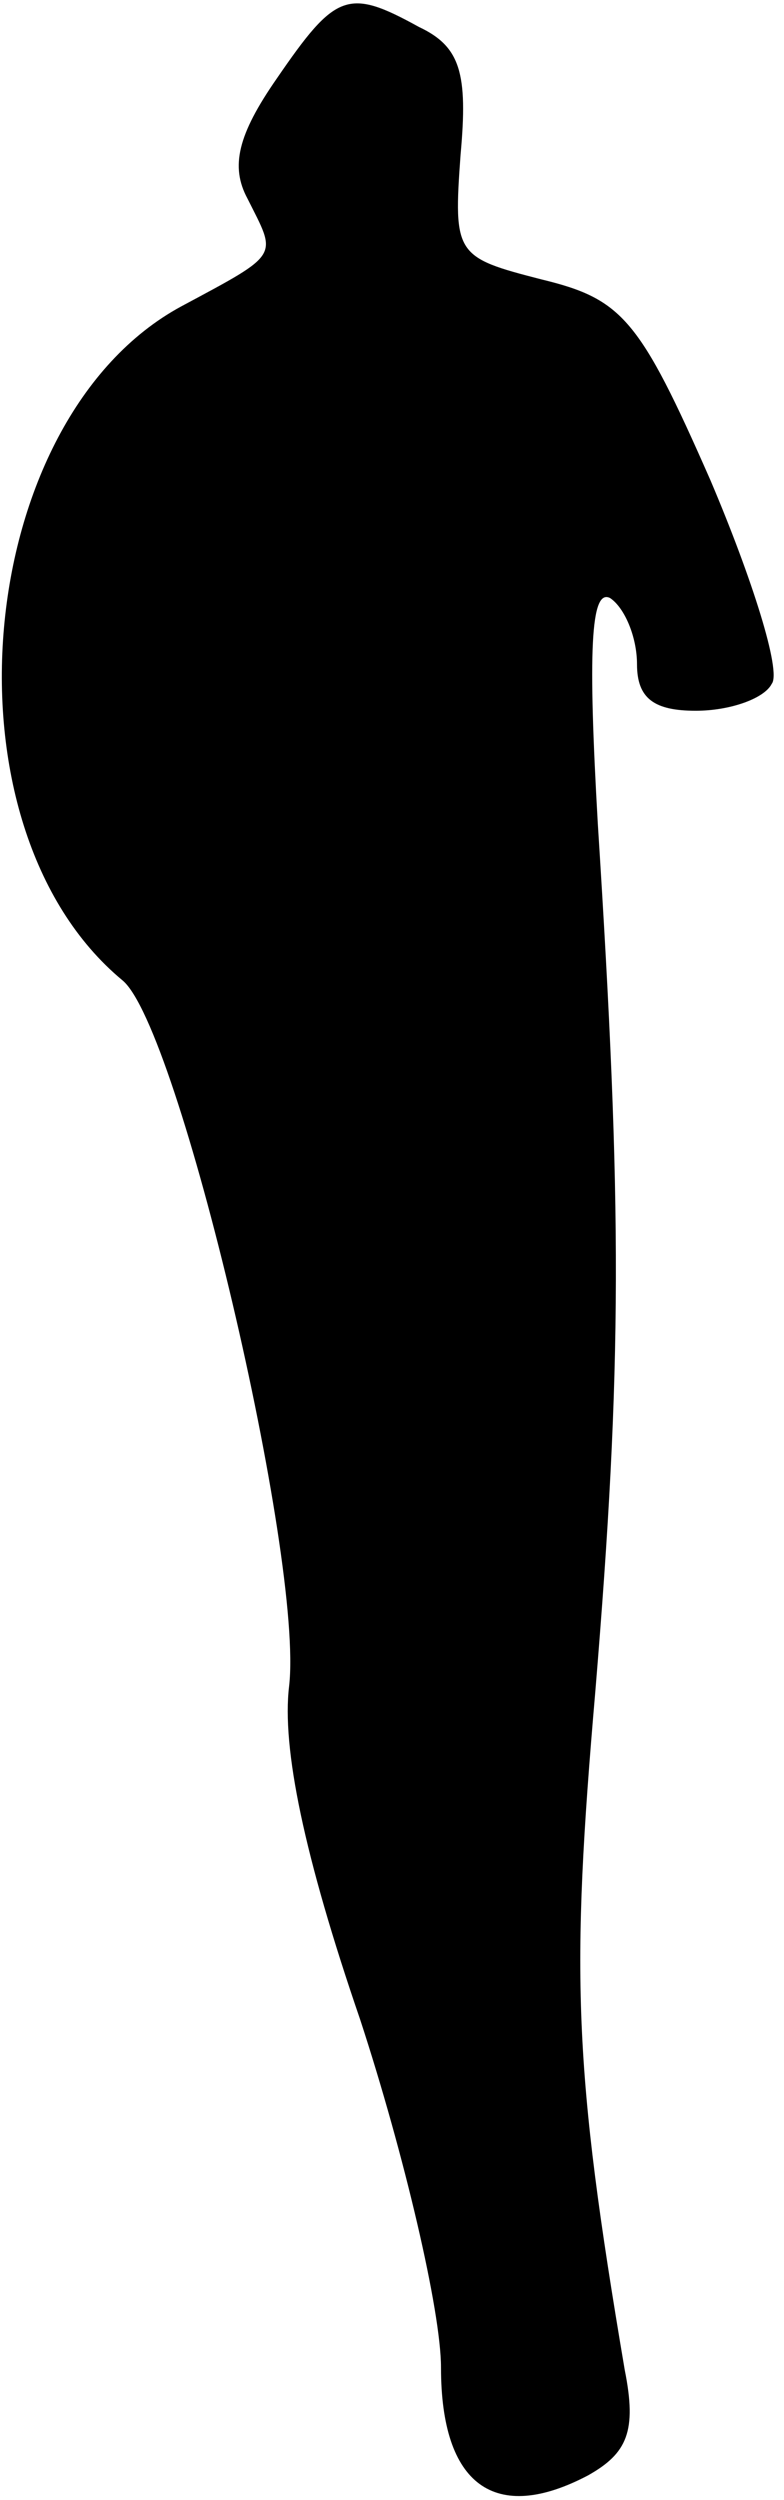 <?xml version="1.0" standalone="no"?>
<!DOCTYPE svg PUBLIC "-//W3C//DTD SVG 20010904//EN"
 "http://www.w3.org/TR/2001/REC-SVG-20010904/DTD/svg10.dtd">
<svg version="1.0" xmlns="http://www.w3.org/2000/svg"
 width="32pt" height="102pt" viewBox="0 0 32 102"
 preserveAspectRatio="xMidYMid meet">
<g transform="translate(0,102) scale(0.1,-0.1)"
fill="#000000" stroke="none">
<path fill="#000000" stroke="none" d="M113 988 c-16 -23 -19 -36 -12 -49 12
-24 14 -22 -27 -44 -85 -46 -100 -212 -24 -275 23 -19 74 -236 68 -288 -3 -25
6 -69 29 -136 18 -55 33 -119 33 -142 0 -48 22 -64 60 -44 16 9 20 18 15 43
-21 124 -22 161 -12 277 11 133 11 197 1 354 -4 70 -3 96 5 92 6 -4 11 -16 11
-27 0 -14 7 -19 24 -19 14 0 28 5 31 11 4 5 -8 43 -25 83 -29 66 -36 74 -69
82 -35 9 -36 10 -33 51 3 33 0 44 -17 52 -29 16 -34 14 -58 -21z"/>
</g>
</svg>

